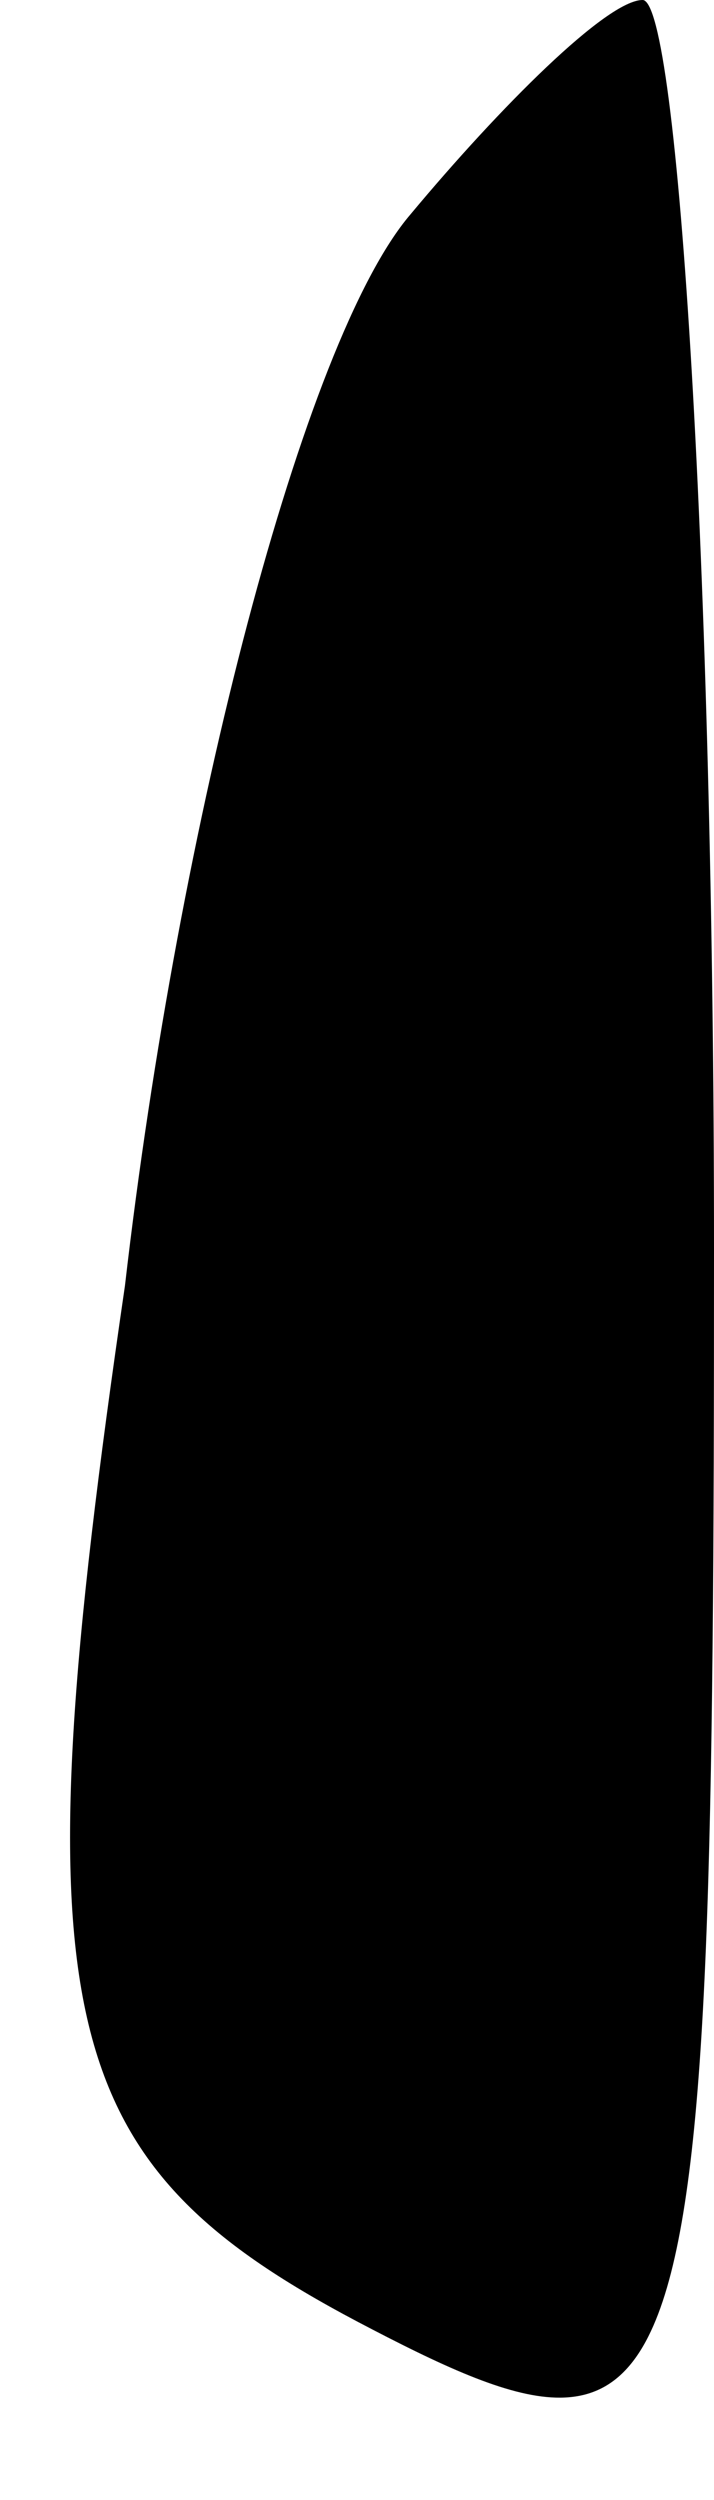 <?xml version="1.0" standalone="no"?>
<!DOCTYPE svg PUBLIC "-//W3C//DTD SVG 20010904//EN"
 "http://www.w3.org/TR/2001/REC-SVG-20010904/DTD/svg10.dtd">
<svg version="1.0" xmlns="http://www.w3.org/2000/svg"
 width="4pt" height="14pt" viewBox="0 0 4 14"
 preserveAspectRatio="xMidYMid meet">
<g transform="translate(0,14) scale(0.1,-0.1)"
fill="#000000" stroke="none">
<path fill="#000000" stroke="none" d="M23 128 c-6 -7 -13 -34 -16 -60 -6 -41
-4 -49 13 -58 19 -10 20 -7 20 60 0 38 -2 70 -4 70 -2 0 -8 -6 -13 -12z"/>
</g>
</svg>
